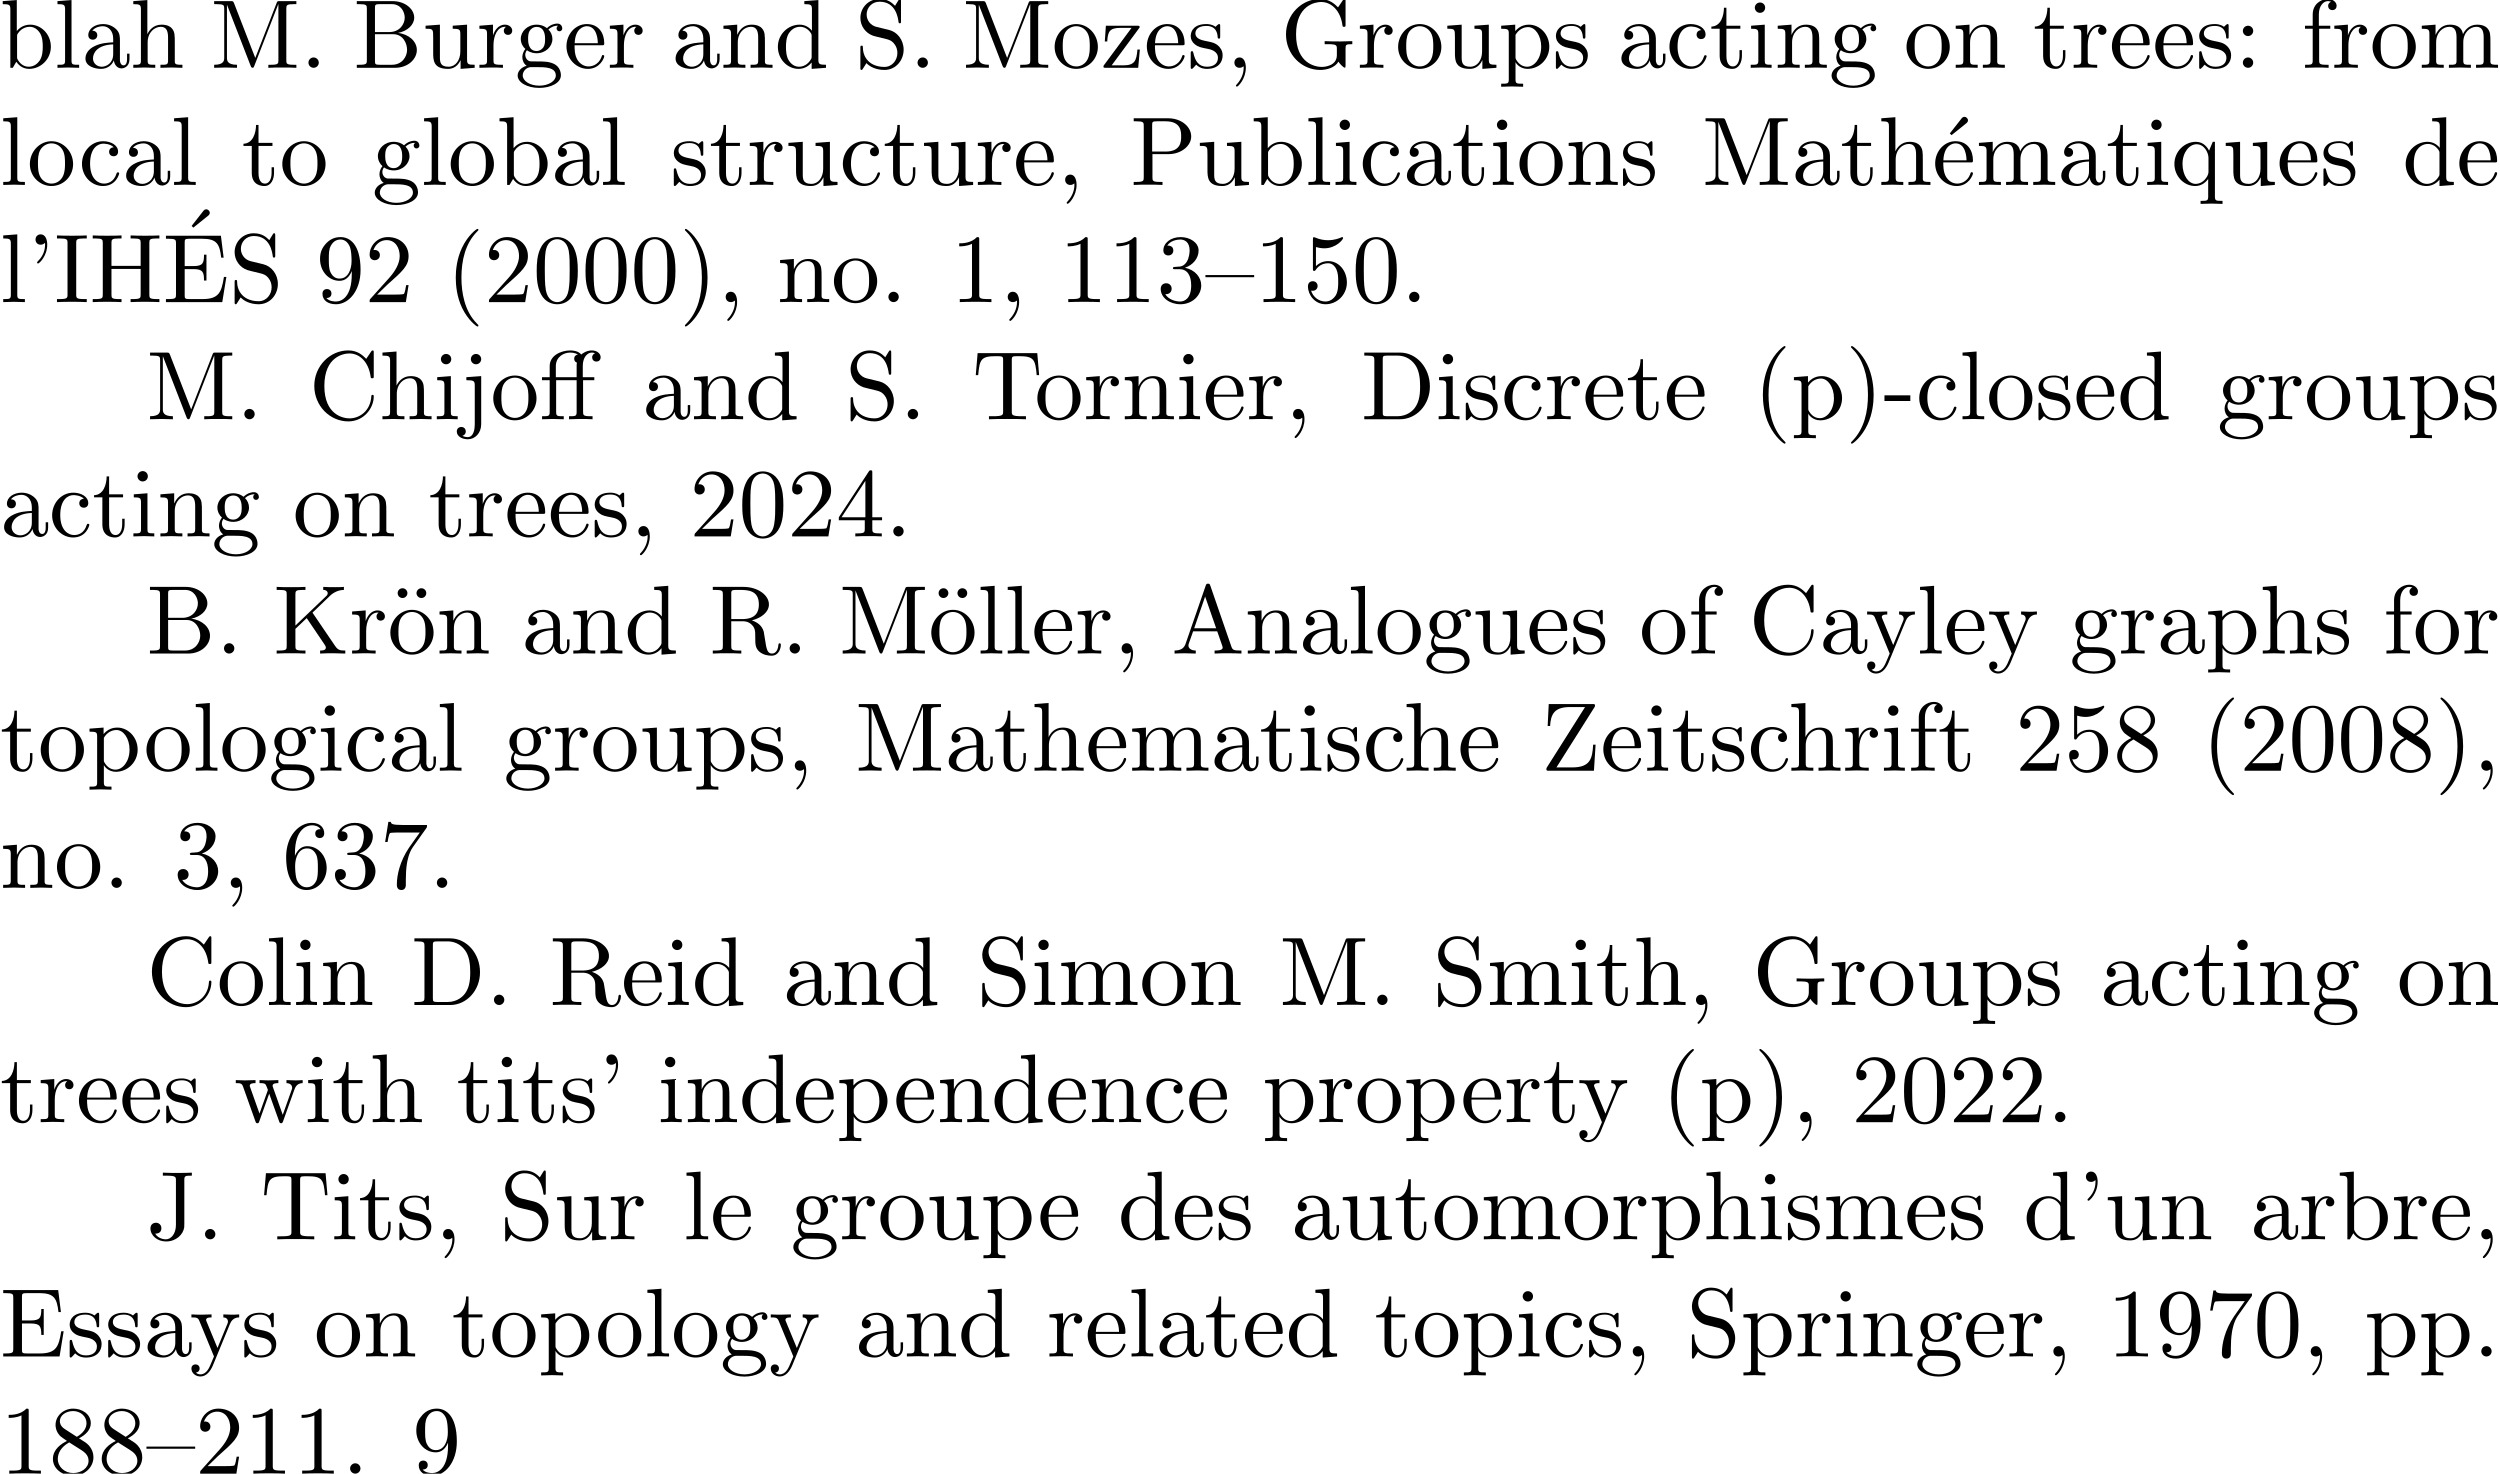 <?xml version='1.0' encoding='UTF-8'?>
<!-- This file was generated by dvisvgm 2.13.1 -->
<svg version='1.1' xmlns='http://www.w3.org/2000/svg' xmlns:xlink='http://www.w3.org/1999/xlink' width='255.118pt' height='150.381pt' viewBox='44.296 -77.681 255.118 150.381'>
<defs>
<path id='g0-11' d='M4.463-3.985H5.609V-4.294H4.433V-5.45C4.433-6.336 4.912-6.804 5.36-6.804C5.39-6.804 5.539-6.804 5.689-6.735C5.569-6.695 5.39-6.565 5.39-6.316C5.39-6.087 5.549-5.888 5.818-5.888C6.107-5.888 6.257-6.087 6.257-6.326C6.257-6.685 5.908-7.024 5.35-7.024C4.762-7.024 4.324-6.645 4.274-6.605C3.985-6.974 3.427-7.024 3.158-7.024C2.212-7.024 1.056-6.506 1.056-5.43V-4.294H.269V-3.985H1.056V-.757C1.056-.309 .946-.309 .279-.309V0C.608-.01 1.136-.03 1.385-.03S2.122-.01 2.491 0V-.309C1.823-.309 1.714-.309 1.714-.757V-3.985H3.806V-.757C3.806-.309 3.696-.309 3.029-.309V0C3.417-.01 3.885-.03 4.164-.03C4.563-.03 5.031-.03 5.43 0V-.309H5.22C4.483-.309 4.463-.418 4.463-.777V-3.985ZM1.684-4.294V-5.42C1.684-6.386 2.501-6.804 3.148-6.804C3.636-6.804 3.915-6.615 3.925-6.615V-6.605C3.756-6.585 3.557-6.456 3.557-6.177C3.557-6.117 3.567-5.868 3.836-5.778C3.806-5.649 3.806-5.559 3.806-5.44V-4.294H1.684Z'/>
<path id='g0-19' d='M3.736-6.296C3.826-6.366 3.905-6.476 3.905-6.595C3.905-6.775 3.726-6.954 3.547-6.954C3.397-6.954 3.288-6.844 3.248-6.785L2.052-5.26L2.222-5.081L3.736-6.296Z'/>
<path id='g0-39' d='M2.052-5.868C2.052-6.466 1.813-6.914 1.385-6.914C1.036-6.914 .857-6.645 .857-6.386S1.026-5.858 1.385-5.858C1.584-5.858 1.724-5.958 1.783-6.017C1.793-6.037 1.803-6.047 1.813-6.047C1.833-6.047 1.833-5.908 1.833-5.868C1.833-5.549 1.763-4.832 1.136-4.214C1.016-4.095 1.016-4.075 1.016-4.045C1.016-3.975 1.066-3.935 1.116-3.935C1.225-3.935 2.052-4.692 2.052-5.868Z'/>
<path id='g0-40' d='M3.298 2.391C3.298 2.361 3.298 2.341 3.128 2.172C1.883 .917 1.564-.966 1.564-2.491C1.564-4.224 1.943-5.958 3.168-7.203C3.298-7.323 3.298-7.342 3.298-7.372C3.298-7.442 3.258-7.472 3.198-7.472C3.098-7.472 2.202-6.795 1.614-5.529C1.106-4.433 .986-3.328 .986-2.491C.986-1.714 1.096-.508 1.644 .618C2.242 1.843 3.098 2.491 3.198 2.491C3.258 2.491 3.298 2.461 3.298 2.391Z'/>
<path id='g0-41' d='M2.879-2.491C2.879-3.268 2.77-4.473 2.222-5.599C1.624-6.824 .767-7.472 .667-7.472C.608-7.472 .568-7.432 .568-7.372C.568-7.342 .568-7.323 .757-7.143C1.733-6.157 2.301-4.573 2.301-2.491C2.301-.787 1.933 .966 .697 2.222C.568 2.341 .568 2.361 .568 2.391C.568 2.451 .608 2.491 .667 2.491C.767 2.491 1.664 1.813 2.252 .548C2.76-.548 2.879-1.654 2.879-2.491Z'/>
<path id='g0-44' d='M2.022-.01C2.022-.648 1.783-1.056 1.385-1.056C1.036-1.056 .857-.787 .857-.528S1.026 0 1.385 0C1.544 0 1.664-.06 1.763-.139L1.783-.159C1.793-.159 1.803-.149 1.803-.01C1.803 .628 1.524 1.235 1.086 1.704C1.026 1.763 1.016 1.773 1.016 1.813C1.016 1.883 1.066 1.923 1.116 1.923C1.235 1.923 2.022 1.136 2.022-.01Z'/>
<path id='g0-45' d='M2.75-1.863V-2.441H.11V-1.863H2.75Z'/>
<path id='g0-46' d='M1.913-.528C1.913-.817 1.674-1.056 1.385-1.056S.857-.817 .857-.528S1.096 0 1.385 0S1.913-.239 1.913-.528Z'/>
<path id='g0-48' d='M4.583-3.188C4.583-3.985 4.533-4.782 4.184-5.519C3.726-6.476 2.909-6.635 2.491-6.635C1.893-6.635 1.166-6.376 .757-5.45C.438-4.762 .389-3.985 .389-3.188C.389-2.441 .428-1.544 .837-.787C1.265 .02 1.993 .219 2.481 .219C3.019 .219 3.776 .01 4.214-.936C4.533-1.624 4.583-2.401 4.583-3.188ZM2.481 0C2.092 0 1.504-.249 1.325-1.205C1.215-1.803 1.215-2.72 1.215-3.308C1.215-3.945 1.215-4.603 1.295-5.141C1.484-6.326 2.232-6.416 2.481-6.416C2.809-6.416 3.467-6.237 3.656-5.25C3.756-4.692 3.756-3.935 3.756-3.308C3.756-2.56 3.756-1.883 3.646-1.245C3.497-.299 2.929 0 2.481 0Z'/>
<path id='g0-49' d='M2.929-6.376C2.929-6.615 2.929-6.635 2.7-6.635C2.082-5.998 1.205-5.998 .887-5.998V-5.689C1.086-5.689 1.674-5.689 2.192-5.948V-.787C2.192-.428 2.162-.309 1.265-.309H.946V0C1.295-.03 2.162-.03 2.56-.03S3.826-.03 4.174 0V-.309H3.856C2.959-.309 2.929-.418 2.929-.787V-6.376Z'/>
<path id='g0-50' d='M1.265-.767L2.321-1.793C3.875-3.168 4.473-3.706 4.473-4.702C4.473-5.838 3.577-6.635 2.361-6.635C1.235-6.635 .498-5.719 .498-4.832C.498-4.274 .996-4.274 1.026-4.274C1.196-4.274 1.544-4.394 1.544-4.802C1.544-5.061 1.365-5.32 1.016-5.32C.936-5.32 .917-5.32 .887-5.31C1.116-5.958 1.654-6.326 2.232-6.326C3.138-6.326 3.567-5.519 3.567-4.702C3.567-3.905 3.068-3.118 2.521-2.501L.608-.369C.498-.259 .498-.239 .498 0H4.194L4.473-1.733H4.224C4.174-1.435 4.105-.996 4.005-.847C3.935-.767 3.278-.767 3.059-.767H1.265Z'/>
<path id='g0-51' d='M2.889-3.507C3.706-3.776 4.284-4.473 4.284-5.26C4.284-6.077 3.407-6.635 2.451-6.635C1.445-6.635 .687-6.037 .687-5.28C.687-4.951 .907-4.762 1.196-4.762C1.504-4.762 1.704-4.981 1.704-5.27C1.704-5.768 1.235-5.768 1.086-5.768C1.395-6.257 2.052-6.386 2.411-6.386C2.819-6.386 3.367-6.167 3.367-5.27C3.367-5.151 3.347-4.573 3.088-4.134C2.79-3.656 2.451-3.626 2.202-3.616C2.122-3.606 1.883-3.587 1.813-3.587C1.733-3.577 1.664-3.567 1.664-3.467C1.664-3.357 1.733-3.357 1.903-3.357H2.341C3.158-3.357 3.527-2.68 3.527-1.704C3.527-.349 2.839-.06 2.401-.06C1.973-.06 1.225-.229 .877-.817C1.225-.767 1.534-.986 1.534-1.365C1.534-1.724 1.265-1.923 .976-1.923C.737-1.923 .418-1.783 .418-1.345C.418-.438 1.345 .219 2.431 .219C3.646 .219 4.553-.687 4.553-1.704C4.553-2.521 3.925-3.298 2.889-3.507Z'/>
<path id='g0-52' d='M2.929-1.644V-.777C2.929-.418 2.909-.309 2.172-.309H1.963V0C2.371-.03 2.889-.03 3.308-.03S4.254-.03 4.663 0V-.309H4.453C3.716-.309 3.696-.418 3.696-.777V-1.644H4.692V-1.953H3.696V-6.486C3.696-6.685 3.696-6.745 3.537-6.745C3.447-6.745 3.417-6.745 3.337-6.625L.279-1.953V-1.644H2.929ZM2.989-1.953H.558L2.989-5.669V-1.953Z'/>
<path id='g0-53' d='M4.473-2.002C4.473-3.188 3.656-4.184 2.58-4.184C2.102-4.184 1.674-4.025 1.315-3.676V-5.619C1.514-5.559 1.843-5.489 2.162-5.489C3.387-5.489 4.085-6.396 4.085-6.526C4.085-6.585 4.055-6.635 3.985-6.635C3.975-6.635 3.955-6.635 3.905-6.605C3.706-6.516 3.218-6.316 2.55-6.316C2.152-6.316 1.694-6.386 1.225-6.595C1.146-6.625 1.126-6.625 1.106-6.625C1.006-6.625 1.006-6.545 1.006-6.386V-3.437C1.006-3.258 1.006-3.178 1.146-3.178C1.215-3.178 1.235-3.208 1.275-3.268C1.385-3.427 1.753-3.965 2.56-3.965C3.078-3.965 3.328-3.507 3.407-3.328C3.567-2.959 3.587-2.57 3.587-2.072C3.587-1.724 3.587-1.126 3.347-.707C3.108-.319 2.74-.06 2.281-.06C1.554-.06 .986-.588 .817-1.176C.847-1.166 .877-1.156 .986-1.156C1.315-1.156 1.484-1.405 1.484-1.644S1.315-2.132 .986-2.132C.847-2.132 .498-2.062 .498-1.604C.498-.747 1.186 .219 2.301 .219C3.457 .219 4.473-.737 4.473-2.002Z'/>
<path id='g0-54' d='M1.315-3.268V-3.507C1.315-6.027 2.55-6.386 3.059-6.386C3.298-6.386 3.716-6.326 3.935-5.988C3.786-5.988 3.387-5.988 3.387-5.539C3.387-5.23 3.626-5.081 3.846-5.081C4.005-5.081 4.304-5.171 4.304-5.559C4.304-6.157 3.866-6.635 3.039-6.635C1.763-6.635 .418-5.35 .418-3.148C.418-.488 1.574 .219 2.501 .219C3.606 .219 4.553-.717 4.553-2.032C4.553-3.298 3.666-4.254 2.56-4.254C1.883-4.254 1.514-3.746 1.315-3.268ZM2.501-.06C1.873-.06 1.574-.658 1.514-.807C1.335-1.275 1.335-2.072 1.335-2.252C1.335-3.029 1.654-4.025 2.55-4.025C2.71-4.025 3.168-4.025 3.477-3.407C3.656-3.039 3.656-2.531 3.656-2.042C3.656-1.564 3.656-1.066 3.487-.707C3.188-.11 2.73-.06 2.501-.06Z'/>
<path id='g0-55' d='M4.742-6.067C4.832-6.187 4.832-6.207 4.832-6.416H2.411C1.196-6.416 1.176-6.545 1.136-6.735H.887L.558-4.682H.807C.837-4.842 .927-5.469 1.056-5.589C1.126-5.649 1.903-5.649 2.032-5.649H4.095C3.985-5.489 3.198-4.403 2.979-4.075C2.082-2.73 1.753-1.345 1.753-.329C1.753-.229 1.753 .219 2.212 .219S2.67-.229 2.67-.329V-.837C2.67-1.385 2.7-1.933 2.78-2.471C2.819-2.7 2.959-3.557 3.397-4.174L4.742-6.067Z'/>
<path id='g0-56' d='M1.624-4.553C1.166-4.852 1.126-5.191 1.126-5.36C1.126-5.968 1.773-6.386 2.481-6.386C3.208-6.386 3.846-5.868 3.846-5.151C3.846-4.583 3.457-4.105 2.859-3.756L1.624-4.553ZM3.078-3.606C3.796-3.975 4.284-4.493 4.284-5.151C4.284-6.067 3.397-6.635 2.491-6.635C1.494-6.635 .687-5.898 .687-4.971C.687-4.792 .707-4.344 1.126-3.875C1.235-3.756 1.604-3.507 1.853-3.337C1.275-3.049 .418-2.491 .418-1.504C.418-.448 1.435 .219 2.481 .219C3.606 .219 4.553-.608 4.553-1.674C4.553-2.032 4.443-2.481 4.065-2.899C3.875-3.108 3.716-3.208 3.078-3.606ZM2.082-3.188L3.308-2.411C3.587-2.222 4.055-1.923 4.055-1.315C4.055-.578 3.308-.06 2.491-.06C1.634-.06 .917-.677 .917-1.504C.917-2.082 1.235-2.72 2.082-3.188Z'/>
<path id='g0-57' d='M3.656-3.168V-2.849C3.656-.518 2.62-.06 2.042-.06C1.873-.06 1.335-.08 1.066-.418C1.504-.418 1.584-.707 1.584-.877C1.584-1.186 1.345-1.335 1.126-1.335C.966-1.335 .667-1.245 .667-.857C.667-.189 1.205 .219 2.052 .219C3.337 .219 4.553-1.136 4.553-3.278C4.553-5.958 3.407-6.635 2.521-6.635C1.973-6.635 1.484-6.456 1.056-6.007C.648-5.559 .418-5.141 .418-4.394C.418-3.148 1.295-2.172 2.411-2.172C3.019-2.172 3.427-2.59 3.656-3.168ZM2.421-2.401C2.262-2.401 1.803-2.401 1.494-3.029C1.315-3.397 1.315-3.895 1.315-4.384C1.315-4.922 1.315-5.39 1.524-5.758C1.793-6.257 2.172-6.386 2.521-6.386C2.979-6.386 3.308-6.047 3.477-5.599C3.597-5.28 3.636-4.653 3.636-4.194C3.636-3.367 3.298-2.401 2.421-2.401Z'/>
<path id='g0-58' d='M1.913-3.766C1.913-4.055 1.674-4.294 1.385-4.294S.857-4.055 .857-3.766S1.096-3.238 1.385-3.238S1.913-3.477 1.913-3.766ZM1.913-.528C1.913-.817 1.674-1.056 1.385-1.056S.857-.817 .857-.528S1.096 0 1.385 0S1.913-.239 1.913-.528Z'/>
<path id='g0-65' d='M3.965-6.934C3.915-7.064 3.895-7.133 3.736-7.133S3.547-7.073 3.497-6.934L1.435-.976C1.255-.468 .857-.319 .319-.309V0C.548-.01 .976-.03 1.335-.03C1.644-.03 2.162-.01 2.481 0V-.309C1.983-.309 1.733-.558 1.733-.817C1.733-.847 1.743-.946 1.753-.966L2.212-2.271H4.672L5.2-.747C5.21-.707 5.23-.648 5.23-.608C5.23-.309 4.672-.309 4.403-.309V0C4.762-.03 5.46-.03 5.838-.03C6.267-.03 6.725-.02 7.143 0V-.309H6.964C6.366-.309 6.227-.379 6.117-.707L3.965-6.934ZM3.437-5.818L4.563-2.58H2.321L3.437-5.818Z'/>
<path id='g0-66' d='M2.212-3.646V-6.097C2.212-6.426 2.232-6.496 2.7-6.496H3.935C4.902-6.496 5.25-5.649 5.25-5.121C5.25-4.483 4.762-3.646 3.656-3.646H2.212ZM4.563-3.557C5.529-3.746 6.217-4.384 6.217-5.121C6.217-5.988 5.3-6.804 4.005-6.804H.359V-6.496H.598C1.365-6.496 1.385-6.386 1.385-6.027V-.777C1.385-.418 1.365-.309 .598-.309H.359V0H4.264C5.589 0 6.486-.887 6.486-1.823C6.486-2.69 5.669-3.437 4.563-3.557ZM3.945-.309H2.7C2.232-.309 2.212-.379 2.212-.707V-3.427H4.085C5.071-3.427 5.489-2.501 5.489-1.833C5.489-1.126 4.971-.309 3.945-.309Z'/>
<path id='g0-67' d='M.558-3.407C.558-1.345 2.172 .219 4.025 .219C5.649 .219 6.625-1.166 6.625-2.321C6.625-2.421 6.625-2.491 6.496-2.491C6.386-2.491 6.386-2.431 6.376-2.331C6.296-.907 5.23-.09 4.144-.09C3.537-.09 1.584-.428 1.584-3.397C1.584-6.376 3.527-6.715 4.134-6.715C5.22-6.715 6.107-5.808 6.306-4.354C6.326-4.214 6.326-4.184 6.466-4.184C6.625-4.184 6.625-4.214 6.625-4.423V-6.785C6.625-6.954 6.625-7.024 6.516-7.024C6.476-7.024 6.436-7.024 6.356-6.904L5.858-6.167C5.489-6.526 4.981-7.024 4.025-7.024C2.162-7.024 .558-5.44 .558-3.407Z'/>
<path id='g0-68' d='M.349-6.804V-6.496H.588C1.355-6.496 1.375-6.386 1.375-6.027V-.777C1.375-.418 1.355-.309 .588-.309H.349V0H3.995C5.669 0 7.044-1.474 7.044-3.347C7.044-5.24 5.699-6.804 3.995-6.804H.349ZM2.72-.309C2.252-.309 2.232-.379 2.232-.707V-6.097C2.232-6.426 2.252-6.496 2.72-6.496H3.716C4.334-6.496 5.021-6.276 5.529-5.569C5.958-4.981 6.047-4.125 6.047-3.347C6.047-2.242 5.858-1.644 5.499-1.156C5.3-.887 4.732-.309 3.726-.309H2.72Z'/>
<path id='g0-69' d='M1.355-.777C1.355-.418 1.335-.309 .568-.309H.329V0H6.077L6.496-2.57H6.247C5.998-1.036 5.768-.309 4.055-.309H2.73C2.262-.309 2.242-.379 2.242-.707V-3.367H3.138C4.105-3.367 4.214-3.049 4.214-2.202H4.463V-4.842H4.214C4.214-3.985 4.105-3.676 3.138-3.676H2.242V-6.067C2.242-6.396 2.262-6.466 2.73-6.466H4.015C5.539-6.466 5.808-5.918 5.968-4.533H6.217L5.938-6.775H.329V-6.466H.568C1.335-6.466 1.355-6.356 1.355-5.998V-.777Z'/>
<path id='g0-71' d='M5.908-.628C6.037-.408 6.436-.01 6.545-.01C6.635-.01 6.635-.09 6.635-.239V-1.973C6.635-2.361 6.675-2.411 7.323-2.411V-2.72C6.954-2.71 6.406-2.69 6.107-2.69C5.709-2.69 4.862-2.69 4.503-2.72V-2.411H4.822C5.719-2.411 5.748-2.301 5.748-1.933V-1.295C5.748-.179 4.483-.09 4.204-.09C3.557-.09 1.584-.438 1.584-3.407C1.584-6.386 3.547-6.715 4.144-6.715C5.21-6.715 6.117-5.818 6.316-4.354C6.336-4.214 6.336-4.184 6.476-4.184C6.635-4.184 6.635-4.214 6.635-4.423V-6.785C6.635-6.954 6.635-7.024 6.526-7.024C6.486-7.024 6.446-7.024 6.366-6.904L5.868-6.167C5.549-6.486 5.011-7.024 4.025-7.024C2.172-7.024 .558-5.45 .558-3.407S2.152 .219 4.045 .219C4.772 .219 5.569-.04 5.908-.628Z'/>
<path id='g0-72' d='M6.107-6.027C6.107-6.386 6.127-6.496 6.894-6.496H7.133V-6.804C6.785-6.775 6.047-6.775 5.669-6.775S4.543-6.775 4.194-6.804V-6.496H4.433C5.2-6.496 5.22-6.386 5.22-6.027V-3.696H2.242V-6.027C2.242-6.386 2.262-6.496 3.029-6.496H3.268V-6.804C2.919-6.775 2.182-6.775 1.803-6.775S.677-6.775 .329-6.804V-6.496H.568C1.335-6.496 1.355-6.386 1.355-6.027V-.777C1.355-.418 1.335-.309 .568-.309H.329V0C.677-.03 1.415-.03 1.793-.03S2.919-.03 3.268 0V-.309H3.029C2.262-.309 2.242-.418 2.242-.777V-3.387H5.22V-.777C5.22-.418 5.2-.309 4.433-.309H4.194V0C4.543-.03 5.28-.03 5.659-.03S6.785-.03 7.133 0V-.309H6.894C6.127-.309 6.107-.418 6.107-.777V-6.027Z'/>
<path id='g0-73' d='M2.242-6.027C2.242-6.386 2.271-6.496 3.059-6.496H3.318V-6.804C2.969-6.775 2.182-6.775 1.803-6.775C1.415-6.775 .628-6.775 .279-6.804V-6.496H.538C1.325-6.496 1.355-6.386 1.355-6.027V-.777C1.355-.418 1.325-.309 .538-.309H.279V0C.628-.03 1.415-.03 1.793-.03C2.182-.03 2.969-.03 3.318 0V-.309H3.059C2.271-.309 2.242-.418 2.242-.777V-6.027Z'/>
<path id='g0-74' d='M3.009-1.474C3.009-.558 2.511 0 1.983 0C1.923 0 1.245 0 .887-.578C1.405-.578 1.524-.877 1.524-1.136C1.524-1.494 1.245-1.694 .966-1.694C.747-1.694 .408-1.554 .408-1.116C.408-.379 1.116 .219 2.002 .219C3.019 .219 3.746-.478 3.856-1.225C3.866-1.305 3.866-1.325 3.866-1.664V-6.087C3.866-6.496 4.005-6.496 4.633-6.496V-6.804C4.194-6.785 3.816-6.775 3.347-6.775C2.929-6.775 2.052-6.775 1.674-6.804V-6.496H2.032C3.009-6.496 3.009-6.366 3.009-6.017V-1.474Z'/>
<path id='g0-75' d='M3.985-4.174L5.778-5.898C5.858-5.978 6.386-6.486 7.193-6.496V-6.804C6.934-6.775 6.615-6.775 6.346-6.775C5.988-6.775 5.42-6.775 5.081-6.804V-6.496C5.479-6.486 5.539-6.257 5.539-6.167C5.539-6.007 5.44-5.908 5.36-5.838L2.242-2.859V-6.027C2.242-6.386 2.262-6.496 3.029-6.496H3.268V-6.804C2.919-6.775 2.182-6.775 1.803-6.775S.677-6.775 .329-6.804V-6.496H.568C1.335-6.496 1.355-6.386 1.355-6.027V-.777C1.355-.418 1.335-.309 .568-.309H.329V0C.677-.03 1.415-.03 1.793-.03S2.919-.03 3.268 0V-.309H3.029C2.262-.309 2.242-.418 2.242-.777V-2.521L3.397-3.616L5.2-.946C5.26-.857 5.35-.727 5.35-.608C5.35-.309 4.961-.309 4.762-.309V0C5.111-.03 5.808-.03 6.187-.03C6.535-.03 6.914-.02 7.333 0V-.309C6.795-.309 6.585-.349 6.286-.787L3.985-4.174Z'/>
<path id='g0-77' d='M2.401-6.585C2.311-6.804 2.281-6.804 2.052-6.804H.369V-6.496H.608C1.375-6.496 1.395-6.386 1.395-6.027V-1.046C1.395-.777 1.395-.309 .369-.309V0C.717-.01 1.205-.03 1.534-.03S2.351-.01 2.7 0V-.309C1.674-.309 1.674-.777 1.674-1.046V-6.416H1.684L4.085-.219C4.134-.09 4.184 0 4.284 0C4.394 0 4.423-.08 4.463-.189L6.914-6.496H6.924V-.777C6.924-.418 6.904-.309 6.137-.309H5.898V0C6.267-.03 6.944-.03 7.333-.03S8.389-.03 8.757 0V-.309H8.518C7.751-.309 7.731-.418 7.731-.777V-6.027C7.731-6.386 7.751-6.496 8.518-6.496H8.757V-6.804H7.073C6.814-6.804 6.814-6.795 6.745-6.615L4.563-1.006L2.401-6.585Z'/>
<path id='g0-80' d='M2.262-3.148H3.945C5.141-3.148 6.217-3.955 6.217-4.951C6.217-5.928 5.23-6.804 3.866-6.804H.349V-6.496H.588C1.355-6.496 1.375-6.386 1.375-6.027V-.777C1.375-.418 1.355-.309 .588-.309H.349V0C.697-.03 1.435-.03 1.813-.03S2.939-.03 3.288 0V-.309H3.049C2.281-.309 2.262-.418 2.262-.777V-3.148ZM2.232-3.407V-6.097C2.232-6.426 2.252-6.496 2.72-6.496H3.606C5.191-6.496 5.191-5.44 5.191-4.951C5.191-4.483 5.191-3.407 3.606-3.407H2.232Z'/>
<path id='g0-82' d='M2.232-3.517V-6.097C2.232-6.326 2.232-6.446 2.451-6.476C2.55-6.496 2.839-6.496 3.039-6.496C3.935-6.496 5.051-6.456 5.051-5.011C5.051-4.324 4.812-3.517 3.337-3.517H2.232ZM4.334-3.387C5.3-3.626 6.077-4.234 6.077-5.011C6.077-5.968 4.941-6.804 3.477-6.804H.349V-6.496H.588C1.355-6.496 1.375-6.386 1.375-6.027V-.777C1.375-.418 1.355-.309 .588-.309H.349V0C.707-.03 1.415-.03 1.803-.03S2.899-.03 3.258 0V-.309H3.019C2.252-.309 2.232-.418 2.232-.777V-3.298H3.377C3.537-3.298 3.955-3.298 4.304-2.959C4.682-2.6 4.682-2.291 4.682-1.624C4.682-.976 4.682-.578 5.091-.199C5.499 .159 6.047 .219 6.346 .219C7.123 .219 7.293-.598 7.293-.877C7.293-.936 7.293-1.046 7.163-1.046C7.054-1.046 7.054-.956 7.044-.887C6.984-.179 6.635 0 6.386 0C5.898 0 5.818-.508 5.679-1.435L5.549-2.232C5.37-2.869 4.882-3.198 4.334-3.387Z'/>
<path id='g0-83' d='M3.477-3.866L2.202-4.174C1.584-4.324 1.196-4.862 1.196-5.44C1.196-6.137 1.733-6.745 2.511-6.745C4.174-6.745 4.394-5.111 4.453-4.663C4.463-4.603 4.463-4.543 4.573-4.543C4.702-4.543 4.702-4.593 4.702-4.782V-6.785C4.702-6.954 4.702-7.024 4.593-7.024C4.523-7.024 4.513-7.014 4.443-6.894L4.095-6.326C3.796-6.615 3.387-7.024 2.501-7.024C1.395-7.024 .558-6.147 .558-5.091C.558-4.264 1.086-3.537 1.863-3.268C1.973-3.228 2.481-3.108 3.178-2.939C3.447-2.869 3.746-2.8 4.025-2.431C4.234-2.172 4.334-1.843 4.334-1.514C4.334-.807 3.836-.09 2.999-.09C2.71-.09 1.953-.139 1.425-.628C.847-1.166 .817-1.803 .807-2.162C.797-2.262 .717-2.262 .687-2.262C.558-2.262 .558-2.192 .558-2.012V-.02C.558 .149 .558 .219 .667 .219C.737 .219 .747 .199 .817 .09C.817 .08 .847 .05 1.176-.478C1.484-.139 2.122 .219 3.009 .219C4.174 .219 4.971-.757 4.971-1.853C4.971-2.849 4.314-3.666 3.477-3.866Z'/>
<path id='g0-84' d='M6.635-6.745H.548L.359-4.503H.608C.747-6.107 .897-6.436 2.401-6.436C2.58-6.436 2.839-6.436 2.939-6.416C3.148-6.376 3.148-6.267 3.148-6.037V-.787C3.148-.448 3.148-.309 2.102-.309H1.704V0C2.112-.03 3.128-.03 3.587-.03S5.071-.03 5.479 0V-.309H5.081C4.035-.309 4.035-.448 4.035-.787V-6.037C4.035-6.237 4.035-6.376 4.214-6.416C4.324-6.436 4.593-6.436 4.782-6.436C6.286-6.436 6.436-6.107 6.575-4.503H6.824L6.635-6.745Z'/>
<path id='g0-90' d='M5.45-6.456C5.519-6.565 5.519-6.575 5.519-6.645C5.519-6.804 5.46-6.804 5.26-6.804H.797L.687-4.563H.936C1.006-5.689 1.305-6.496 2.939-6.496H4.503L.628-.369C.558-.259 .558-.249 .558-.169C.558 0 .608 0 .817 0H5.41L5.579-2.66H5.33C5.25-1.275 5.061-.339 3.218-.339H1.584L5.45-6.456Z'/>
<path id='g0-97' d='M3.318-.757C3.357-.359 3.626 .06 4.095 .06C4.304 .06 4.912-.08 4.912-.887V-1.445H4.663V-.887C4.663-.309 4.413-.249 4.304-.249C3.975-.249 3.935-.697 3.935-.747V-2.74C3.935-3.158 3.935-3.547 3.577-3.915C3.188-4.304 2.69-4.463 2.212-4.463C1.395-4.463 .707-3.995 .707-3.337C.707-3.039 .907-2.869 1.166-2.869C1.445-2.869 1.624-3.068 1.624-3.328C1.624-3.447 1.574-3.776 1.116-3.786C1.385-4.134 1.873-4.244 2.192-4.244C2.68-4.244 3.248-3.856 3.248-2.969V-2.6C2.74-2.57 2.042-2.54 1.415-2.242C.667-1.903 .418-1.385 .418-.946C.418-.139 1.385 .11 2.012 .11C2.67 .11 3.128-.289 3.318-.757ZM3.248-2.391V-1.395C3.248-.448 2.531-.11 2.082-.11C1.594-.11 1.186-.458 1.186-.956C1.186-1.504 1.604-2.331 3.248-2.391Z'/>
<path id='g0-98' d='M1.714-3.756V-6.914L.279-6.804V-6.496C.976-6.496 1.056-6.426 1.056-5.938V0H1.305C1.315-.01 1.395-.149 1.664-.618C1.813-.389 2.232 .11 2.969 .11C4.154 .11 5.191-.867 5.191-2.152C5.191-3.417 4.214-4.403 3.078-4.403C2.301-4.403 1.873-3.935 1.714-3.756ZM1.743-1.136V-3.188C1.743-3.377 1.743-3.387 1.853-3.547C2.242-4.105 2.79-4.184 3.029-4.184C3.477-4.184 3.836-3.925 4.075-3.547C4.334-3.138 4.364-2.57 4.364-2.162C4.364-1.793 4.344-1.196 4.055-.747C3.846-.438 3.467-.11 2.929-.11C2.481-.11 2.122-.349 1.883-.717C1.743-.927 1.743-.956 1.743-1.136Z'/>
<path id='g0-99' d='M1.166-2.172C1.166-3.796 1.983-4.214 2.511-4.214C2.6-4.214 3.228-4.204 3.577-3.846C3.168-3.816 3.108-3.517 3.108-3.387C3.108-3.128 3.288-2.929 3.567-2.929C3.826-2.929 4.025-3.098 4.025-3.397C4.025-4.075 3.268-4.463 2.501-4.463C1.255-4.463 .339-3.387 .339-2.152C.339-.877 1.325 .11 2.481 .11C3.816 .11 4.134-1.086 4.134-1.186S4.035-1.285 4.005-1.285C3.915-1.285 3.895-1.245 3.875-1.186C3.587-.259 2.939-.139 2.57-.139C2.042-.139 1.166-.568 1.166-2.172Z'/>
<path id='g0-100' d='M3.786-.548V.11L5.25 0V-.309C4.553-.309 4.473-.379 4.473-.867V-6.914L3.039-6.804V-6.496C3.736-6.496 3.816-6.426 3.816-5.938V-3.786C3.527-4.144 3.098-4.403 2.56-4.403C1.385-4.403 .339-3.427 .339-2.142C.339-.877 1.315 .11 2.451 .11C3.088 .11 3.537-.229 3.786-.548ZM3.786-3.218V-1.176C3.786-.996 3.786-.976 3.676-.807C3.377-.329 2.929-.11 2.501-.11C2.052-.11 1.694-.369 1.455-.747C1.196-1.156 1.166-1.724 1.166-2.132C1.166-2.501 1.186-3.098 1.474-3.547C1.684-3.856 2.062-4.184 2.6-4.184C2.949-4.184 3.367-4.035 3.676-3.587C3.786-3.417 3.786-3.397 3.786-3.218Z'/>
<path id='g0-101' d='M1.116-2.511C1.176-3.995 2.012-4.244 2.351-4.244C3.377-4.244 3.477-2.899 3.477-2.511H1.116ZM1.106-2.301H3.885C4.105-2.301 4.134-2.301 4.134-2.511C4.134-3.497 3.597-4.463 2.351-4.463C1.196-4.463 .279-3.437 .279-2.192C.279-.857 1.325 .11 2.471 .11C3.686 .11 4.134-.996 4.134-1.186C4.134-1.285 4.055-1.305 4.005-1.305C3.915-1.305 3.895-1.245 3.875-1.166C3.527-.139 2.63-.139 2.531-.139C2.032-.139 1.634-.438 1.405-.807C1.106-1.285 1.106-1.943 1.106-2.301Z'/>
<path id='g0-102' d='M1.743-4.294V-5.45C1.743-6.326 2.222-6.804 2.66-6.804C2.69-6.804 2.839-6.804 2.989-6.735C2.869-6.695 2.69-6.565 2.69-6.316C2.69-6.087 2.849-5.888 3.118-5.888C3.407-5.888 3.557-6.087 3.557-6.326C3.557-6.695 3.188-7.024 2.66-7.024C1.963-7.024 1.116-6.496 1.116-5.44V-4.294H.329V-3.985H1.116V-.757C1.116-.309 1.006-.309 .339-.309V0C.727-.01 1.196-.03 1.474-.03C1.873-.03 2.341-.03 2.74 0V-.309H2.531C1.793-.309 1.773-.418 1.773-.777V-3.985H2.909V-4.294H1.743Z'/>
<path id='g0-103' d='M2.212-1.714C1.345-1.714 1.345-2.71 1.345-2.939C1.345-3.208 1.355-3.527 1.504-3.776C1.584-3.895 1.813-4.174 2.212-4.174C3.078-4.174 3.078-3.178 3.078-2.949C3.078-2.68 3.068-2.361 2.919-2.112C2.839-1.993 2.61-1.714 2.212-1.714ZM1.056-1.325C1.056-1.365 1.056-1.594 1.225-1.793C1.614-1.514 2.022-1.484 2.212-1.484C3.138-1.484 3.826-2.172 3.826-2.939C3.826-3.308 3.666-3.676 3.417-3.905C3.776-4.244 4.134-4.294 4.314-4.294C4.334-4.294 4.384-4.294 4.413-4.284C4.304-4.244 4.254-4.134 4.254-4.015C4.254-3.846 4.384-3.726 4.543-3.726C4.643-3.726 4.832-3.796 4.832-4.025C4.832-4.194 4.712-4.513 4.324-4.513C4.125-4.513 3.686-4.453 3.268-4.045C2.849-4.374 2.431-4.403 2.212-4.403C1.285-4.403 .598-3.716 .598-2.949C.598-2.511 .817-2.132 1.066-1.923C.936-1.773 .757-1.445 .757-1.096C.757-.787 .887-.408 1.196-.209C.598-.04 .279 .389 .279 .787C.279 1.504 1.265 2.052 2.481 2.052C3.656 2.052 4.692 1.544 4.692 .767C4.692 .418 4.553-.09 4.045-.369C3.517-.648 2.939-.648 2.331-.648C2.082-.648 1.654-.648 1.584-.658C1.265-.697 1.056-1.006 1.056-1.325ZM2.491 1.823C1.484 1.823 .797 1.315 .797 .787C.797 .329 1.176-.04 1.614-.07H2.202C3.059-.07 4.174-.07 4.174 .787C4.174 1.325 3.467 1.823 2.491 1.823Z'/>
<path id='g0-104' d='M1.096-.757C1.096-.309 .986-.309 .319-.309V0C.667-.01 1.176-.03 1.445-.03C1.704-.03 2.222-.01 2.56 0V-.309C1.893-.309 1.783-.309 1.783-.757V-2.59C1.783-3.626 2.491-4.184 3.128-4.184C3.756-4.184 3.866-3.646 3.866-3.078V-.757C3.866-.309 3.756-.309 3.088-.309V0C3.437-.01 3.945-.03 4.214-.03C4.473-.03 4.991-.01 5.33 0V-.309C4.812-.309 4.563-.309 4.553-.608V-2.511C4.553-3.367 4.553-3.676 4.244-4.035C4.105-4.204 3.776-4.403 3.198-4.403C2.361-4.403 1.923-3.806 1.753-3.427V-6.914L.319-6.804V-6.496C1.016-6.496 1.096-6.426 1.096-5.938V-.757Z'/>
<path id='g0-105' d='M1.763-4.403L.369-4.294V-3.985C1.016-3.985 1.106-3.925 1.106-3.437V-.757C1.106-.309 .996-.309 .329-.309V0C.648-.01 1.186-.03 1.425-.03C1.773-.03 2.122-.01 2.461 0V-.309C1.803-.309 1.763-.359 1.763-.747V-4.403ZM1.803-6.137C1.803-6.456 1.554-6.665 1.275-6.665C.966-6.665 .747-6.396 .747-6.137C.747-5.868 .966-5.609 1.275-5.609C1.554-5.609 1.803-5.818 1.803-6.137Z'/>
<path id='g0-106' d='M2.092-4.403L.578-4.294V-3.985C1.345-3.985 1.435-3.915 1.435-3.427V.518C1.435 .966 1.345 1.823 .707 1.823C.658 1.823 .428 1.823 .169 1.694C.319 1.654 .518 1.514 .518 1.245C.518 .986 .339 .787 .06 .787S-.399 .986-.399 1.245C-.399 1.763 .159 2.042 .727 2.042C1.474 2.042 2.092 1.405 2.092 .498V-4.403ZM2.092-6.137C2.092-6.426 1.853-6.665 1.564-6.665S1.036-6.426 1.036-6.137S1.275-5.609 1.564-5.609S2.092-5.848 2.092-6.137Z'/>
<path id='g0-108' d='M1.763-6.914L.329-6.804V-6.496C1.026-6.496 1.106-6.426 1.106-5.938V-.757C1.106-.309 .996-.309 .329-.309V0C.658-.01 1.186-.03 1.435-.03S2.172-.01 2.54 0V-.309C1.873-.309 1.763-.309 1.763-.757V-6.914Z'/>
<path id='g0-109' d='M1.096-3.427V-.757C1.096-.309 .986-.309 .319-.309V0C.667-.01 1.176-.03 1.445-.03C1.704-.03 2.222-.01 2.56 0V-.309C1.893-.309 1.783-.309 1.783-.757V-2.59C1.783-3.626 2.491-4.184 3.128-4.184C3.756-4.184 3.866-3.646 3.866-3.078V-.757C3.866-.309 3.756-.309 3.088-.309V0C3.437-.01 3.945-.03 4.214-.03C4.473-.03 4.991-.01 5.33 0V-.309C4.663-.309 4.553-.309 4.553-.757V-2.59C4.553-3.626 5.26-4.184 5.898-4.184C6.526-4.184 6.635-3.646 6.635-3.078V-.757C6.635-.309 6.526-.309 5.858-.309V0C6.207-.01 6.715-.03 6.984-.03C7.243-.03 7.761-.01 8.1 0V-.309C7.582-.309 7.333-.309 7.323-.608V-2.511C7.323-3.367 7.323-3.676 7.014-4.035C6.874-4.204 6.545-4.403 5.968-4.403C5.131-4.403 4.692-3.806 4.523-3.427C4.384-4.294 3.646-4.403 3.198-4.403C2.471-4.403 2.002-3.975 1.724-3.357V-4.403L.319-4.294V-3.985C1.016-3.985 1.096-3.915 1.096-3.427Z'/>
<path id='g0-110' d='M1.096-3.427V-.757C1.096-.309 .986-.309 .319-.309V0C.667-.01 1.176-.03 1.445-.03C1.704-.03 2.222-.01 2.56 0V-.309C1.893-.309 1.783-.309 1.783-.757V-2.59C1.783-3.626 2.491-4.184 3.128-4.184C3.756-4.184 3.866-3.646 3.866-3.078V-.757C3.866-.309 3.756-.309 3.088-.309V0C3.437-.01 3.945-.03 4.214-.03C4.473-.03 4.991-.01 5.33 0V-.309C4.812-.309 4.563-.309 4.553-.608V-2.511C4.553-3.367 4.553-3.676 4.244-4.035C4.105-4.204 3.776-4.403 3.198-4.403C2.471-4.403 2.002-3.975 1.724-3.357V-4.403L.319-4.294V-3.985C1.016-3.985 1.096-3.915 1.096-3.427Z'/>
<path id='g0-111' d='M4.692-2.132C4.692-3.407 3.696-4.463 2.491-4.463C1.245-4.463 .279-3.377 .279-2.132C.279-.847 1.315 .11 2.481 .11C3.686 .11 4.692-.867 4.692-2.132ZM2.491-.139C2.062-.139 1.624-.349 1.355-.807C1.106-1.245 1.106-1.853 1.106-2.212C1.106-2.6 1.106-3.138 1.345-3.577C1.614-4.035 2.082-4.244 2.481-4.244C2.919-4.244 3.347-4.025 3.606-3.597S3.866-2.59 3.866-2.212C3.866-1.853 3.866-1.315 3.646-.877C3.427-.428 2.989-.139 2.491-.139Z'/>
<path id='g0-112' d='M1.714-3.746V-4.403L.279-4.294V-3.985C.986-3.985 1.056-3.925 1.056-3.487V1.176C1.056 1.624 .946 1.624 .279 1.624V1.933C.618 1.923 1.136 1.903 1.395 1.903C1.664 1.903 2.172 1.923 2.521 1.933V1.624C1.853 1.624 1.743 1.624 1.743 1.176V-.498V-.588C1.793-.428 2.212 .11 2.969 .11C4.154 .11 5.191-.867 5.191-2.152C5.191-3.417 4.224-4.403 3.108-4.403C2.331-4.403 1.913-3.965 1.714-3.746ZM1.743-1.136V-3.357C2.032-3.866 2.521-4.154 3.029-4.154C3.756-4.154 4.364-3.278 4.364-2.152C4.364-.946 3.666-.11 2.929-.11C2.531-.11 2.152-.309 1.883-.717C1.743-.927 1.743-.936 1.743-1.136Z'/>
<path id='g0-113' d='M3.786-.608V1.176C3.786 1.624 3.676 1.624 3.009 1.624V1.933C3.347 1.923 3.866 1.903 4.125 1.903C4.394 1.903 4.902 1.923 5.25 1.933V1.624C4.583 1.624 4.473 1.624 4.473 1.176V-4.403H4.254L3.875-3.497C3.746-3.776 3.337-4.403 2.54-4.403C1.385-4.403 .339-3.437 .339-2.142C.339-.897 1.305 .11 2.461 .11C3.158 .11 3.567-.319 3.786-.608ZM3.816-2.76V-1.355C3.816-1.036 3.636-.757 3.417-.518C3.288-.379 2.969-.11 2.501-.11C1.773-.11 1.166-.996 1.166-2.142C1.166-3.328 1.863-4.154 2.6-4.154C3.397-4.154 3.816-3.288 3.816-2.76Z'/>
<path id='g0-114' d='M1.664-3.308V-4.403L.279-4.294V-3.985C.976-3.985 1.056-3.915 1.056-3.427V-.757C1.056-.309 .946-.309 .279-.309V0C.667-.01 1.136-.03 1.415-.03C1.813-.03 2.281-.03 2.68 0V-.309H2.471C1.733-.309 1.714-.418 1.714-.777V-2.311C1.714-3.298 2.132-4.184 2.889-4.184C2.959-4.184 2.979-4.184 2.999-4.174C2.969-4.164 2.77-4.045 2.77-3.786C2.77-3.507 2.979-3.357 3.198-3.357C3.377-3.357 3.626-3.477 3.626-3.796S3.318-4.403 2.889-4.403C2.162-4.403 1.803-3.736 1.664-3.308Z'/>
<path id='g0-115' d='M2.072-1.933C2.291-1.893 3.108-1.733 3.108-1.016C3.108-.508 2.76-.11 1.983-.11C1.146-.11 .787-.677 .598-1.524C.568-1.654 .558-1.694 .458-1.694C.329-1.694 .329-1.624 .329-1.445V-.13C.329 .04 .329 .11 .438 .11C.488 .11 .498 .1 .687-.09C.707-.11 .707-.13 .887-.319C1.325 .1 1.773 .11 1.983 .11C3.128 .11 3.587-.558 3.587-1.275C3.587-1.803 3.288-2.102 3.168-2.222C2.839-2.54 2.451-2.62 2.032-2.7C1.474-2.809 .807-2.939 .807-3.517C.807-3.866 1.066-4.274 1.923-4.274C3.019-4.274 3.068-3.377 3.088-3.068C3.098-2.979 3.188-2.979 3.208-2.979C3.337-2.979 3.337-3.029 3.337-3.218V-4.224C3.337-4.394 3.337-4.463 3.228-4.463C3.178-4.463 3.158-4.463 3.029-4.344C2.999-4.304 2.899-4.214 2.859-4.184C2.481-4.463 2.072-4.463 1.923-4.463C.707-4.463 .329-3.796 .329-3.238C.329-2.889 .488-2.61 .757-2.391C1.076-2.132 1.355-2.072 2.072-1.933Z'/>
<path id='g0-116' d='M1.724-3.985H3.148V-4.294H1.724V-6.127H1.474C1.465-5.31 1.166-4.244 .189-4.204V-3.985H1.036V-1.235C1.036-.01 1.963 .11 2.321 .11C3.029 .11 3.308-.598 3.308-1.235V-1.803H3.059V-1.255C3.059-.518 2.76-.139 2.391-.139C1.724-.139 1.724-1.046 1.724-1.215V-3.985Z'/>
<path id='g0-117' d='M3.895-.787V.11L5.33 0V-.309C4.633-.309 4.553-.379 4.553-.867V-4.403L3.088-4.294V-3.985C3.786-3.985 3.866-3.915 3.866-3.427V-1.654C3.866-.787 3.387-.11 2.66-.11C1.823-.11 1.783-.578 1.783-1.096V-4.403L.319-4.294V-3.985C1.096-3.985 1.096-3.955 1.096-3.068V-1.574C1.096-.797 1.096 .11 2.61 .11C3.168 .11 3.606-.169 3.895-.787Z'/>
<path id='g0-119' d='M6.167-3.347C6.346-3.846 6.655-3.975 7.004-3.985V-4.294C6.785-4.274 6.496-4.264 6.276-4.264C5.988-4.264 5.539-4.284 5.35-4.294V-3.985C5.709-3.975 5.928-3.796 5.928-3.507C5.928-3.447 5.928-3.427 5.878-3.298L4.971-.747L3.985-3.527C3.945-3.646 3.935-3.666 3.935-3.716C3.935-3.985 4.324-3.985 4.523-3.985V-4.294C4.234-4.284 3.726-4.264 3.487-4.264C3.188-4.264 2.899-4.274 2.6-4.294V-3.985C2.969-3.985 3.128-3.965 3.228-3.836C3.278-3.776 3.387-3.477 3.457-3.288L2.6-.877L1.654-3.537C1.604-3.656 1.604-3.676 1.604-3.716C1.604-3.985 1.993-3.985 2.192-3.985V-4.294C1.893-4.284 1.335-4.264 1.106-4.264C1.066-4.264 .538-4.274 .179-4.294V-3.985C.677-3.985 .797-3.955 .917-3.636L2.172-.11C2.222 .03 2.252 .11 2.381 .11S2.531 .05 2.58-.09L3.587-2.909L4.603-.08C4.643 .03 4.672 .11 4.802 .11S4.961 .02 5.001-.08L6.167-3.347Z'/>
<path id='g0-121' d='M4.134-3.347C4.394-3.975 4.902-3.985 5.061-3.985V-4.294C4.832-4.274 4.543-4.264 4.314-4.264C4.134-4.264 3.666-4.284 3.447-4.294V-3.985C3.756-3.975 3.915-3.806 3.915-3.557C3.915-3.457 3.905-3.437 3.856-3.318L2.849-.867L1.743-3.547C1.704-3.646 1.684-3.686 1.684-3.726C1.684-3.985 2.052-3.985 2.242-3.985V-4.294C1.983-4.284 1.325-4.264 1.156-4.264C.887-4.264 .488-4.274 .189-4.294V-3.985C.667-3.985 .857-3.985 .996-3.636L2.491 0C2.441 .13 2.301 .458 2.242 .588C2.022 1.136 1.743 1.823 1.106 1.823C1.056 1.823 .827 1.823 .638 1.644C.946 1.604 1.026 1.385 1.026 1.225C1.026 .966 .837 .807 .608 .807C.408 .807 .189 .936 .189 1.235C.189 1.684 .608 2.042 1.106 2.042C1.733 2.042 2.142 1.474 2.381 .907L4.134-3.347Z'/>
<path id='g0-122' d='M3.885-3.995C3.975-4.105 3.975-4.125 3.975-4.164C3.975-4.294 3.895-4.294 3.716-4.294H.528L.418-2.69H.667C.727-3.706 .917-4.075 2.012-4.075H3.148L.369-.319C.279-.209 .279-.189 .279-.139C.279 0 .349 0 .538 0H3.826L3.995-1.863H3.746C3.656-.687 3.447-.249 2.291-.249H1.116L3.885-3.995Z'/>
<path id='g0-123' d='M4.971-2.54V-2.76H0V-2.54H4.971Z'/>
<path id='g0-127' d='M2.022-6.167C2.022-6.406 1.823-6.665 1.524-6.665C1.245-6.665 1.026-6.446 1.026-6.167S1.245-5.669 1.524-5.669C1.823-5.669 2.022-5.928 2.022-6.167ZM3.945-6.167C3.945-6.446 3.726-6.665 3.447-6.665C3.148-6.665 2.949-6.406 2.949-6.167S3.148-5.669 3.447-5.669C3.726-5.669 3.945-5.888 3.945-6.167Z'/>
</defs>
<g id='page1'>
<use x='44.296' y='-70.762' xlink:href='#g0-98'/>
<use x='49.831' y='-70.762' xlink:href='#g0-108'/>
<use x='52.599' y='-70.762' xlink:href='#g0-97'/>
<use x='57.58' y='-70.762' xlink:href='#g0-104'/>
<use x='65.782' y='-70.762' xlink:href='#g0-77'/>
<use x='74.914' y='-70.762' xlink:href='#g0-46'/>
<use x='80.348' y='-70.762' xlink:href='#g0-66'/>
<use x='87.405' y='-70.762' xlink:href='#g0-117'/>
<use x='92.94' y='-70.762' xlink:href='#g0-114'/>
<use x='96.842' y='-70.762' xlink:href='#g0-103'/>
<use x='101.823' y='-70.762' xlink:href='#g0-101'/>
<use x='106.251' y='-70.762' xlink:href='#g0-114'/>
<use x='112.82' y='-70.762' xlink:href='#g0-97'/>
<use x='117.801' y='-70.762' xlink:href='#g0-110'/>
<use x='123.336' y='-70.762' xlink:href='#g0-100'/>
<use x='131.538' y='-70.762' xlink:href='#g0-83'/>
<use x='137.072' y='-70.762' xlink:href='#g0-46'/>
<use x='142.507' y='-70.762' xlink:href='#g0-77'/>
<use x='151.639' y='-70.762' xlink:href='#g0-111'/>
<use x='156.62' y='-70.762' xlink:href='#g0-122'/>
<use x='161.048' y='-70.762' xlink:href='#g0-101'/>
<use x='165.476' y='-70.762' xlink:href='#g0-115'/>
<use x='169.406' y='-70.762' xlink:href='#g0-44'/>
<use x='174.971' y='-70.762' xlink:href='#g0-71'/>
<use x='182.789' y='-70.762' xlink:href='#g0-114'/>
<use x='186.691' y='-70.762' xlink:href='#g0-111'/>
<use x='191.672' y='-70.762' xlink:href='#g0-117'/>
<use x='197.207' y='-70.762' xlink:href='#g0-112'/>
<use x='202.742' y='-70.762' xlink:href='#g0-115'/>
<use x='209.338' y='-70.762' xlink:href='#g0-97'/>
<use x='214.32' y='-70.762' xlink:href='#g0-99'/>
<use x='218.747' y='-70.762' xlink:href='#g0-116'/>
<use x='222.622' y='-70.762' xlink:href='#g0-105'/>
<use x='225.389' y='-70.762' xlink:href='#g0-110'/>
<use x='230.924' y='-70.762' xlink:href='#g0-103'/>
<use x='238.572' y='-70.762' xlink:href='#g0-111'/>
<use x='243.553' y='-70.762' xlink:href='#g0-110'/>
<use x='251.755' y='-70.762' xlink:href='#g0-116'/>
<use x='255.629' y='-70.762' xlink:href='#g0-114'/>
<use x='259.531' y='-70.762' xlink:href='#g0-101'/>
<use x='263.959' y='-70.762' xlink:href='#g0-101'/>
<use x='268.387' y='-70.762' xlink:href='#g0-115'/>
<use x='272.317' y='-70.762' xlink:href='#g0-58'/>
<use x='279.185' y='-70.762' xlink:href='#g0-102'/>
<use x='282.229' y='-70.762' xlink:href='#g0-114'/>
<use x='286.131' y='-70.762' xlink:href='#g0-111'/>
<use x='291.113' y='-70.762' xlink:href='#g0-109'/>
<use x='44.296' y='-58.807' xlink:href='#g0-108'/>
<use x='47.064' y='-58.807' xlink:href='#g0-111'/>
<use x='52.322' y='-58.807' xlink:href='#g0-99'/>
<use x='56.75' y='-58.807' xlink:href='#g0-97'/>
<use x='61.731' y='-58.807' xlink:href='#g0-108'/>
<use x='68.952' y='-58.807' xlink:href='#g0-116'/>
<use x='72.826' y='-58.807' xlink:href='#g0-111'/>
<use x='82.26' y='-58.807' xlink:href='#g0-103'/>
<use x='87.242' y='-58.807' xlink:href='#g0-108'/>
<use x='90.009' y='-58.807' xlink:href='#g0-111'/>
<use x='94.99' y='-58.807' xlink:href='#g0-98'/>
<use x='100.525' y='-58.807' xlink:href='#g0-97'/>
<use x='105.506' y='-58.807' xlink:href='#g0-108'/>
<use x='112.727' y='-58.807' xlink:href='#g0-115'/>
<use x='116.657' y='-58.807' xlink:href='#g0-116'/>
<use x='120.531' y='-58.807' xlink:href='#g0-114'/>
<use x='124.433' y='-58.807' xlink:href='#g0-117'/>
<use x='129.968' y='-58.807' xlink:href='#g0-99'/>
<use x='134.396' y='-58.807' xlink:href='#g0-116'/>
<use x='138.27' y='-58.807' xlink:href='#g0-117'/>
<use x='143.805' y='-58.807' xlink:href='#g0-114'/>
<use x='147.707' y='-58.807' xlink:href='#g0-101'/>
<use x='152.135' y='-58.807' xlink:href='#g0-44'/>
<use x='159.638' y='-58.807' xlink:href='#g0-80'/>
<use x='166.418' y='-58.807' xlink:href='#g0-117'/>
<use x='171.953' y='-58.807' xlink:href='#g0-98'/>
<use x='177.488' y='-58.807' xlink:href='#g0-108'/>
<use x='180.255' y='-58.807' xlink:href='#g0-105'/>
<use x='183.023' y='-58.807' xlink:href='#g0-99'/>
<use x='187.451' y='-58.807' xlink:href='#g0-97'/>
<use x='192.432' y='-58.807' xlink:href='#g0-116'/>
<use x='196.306' y='-58.807' xlink:href='#g0-105'/>
<use x='199.074' y='-58.807' xlink:href='#g0-111'/>
<use x='204.055' y='-58.807' xlink:href='#g0-110'/>
<use x='209.59' y='-58.807' xlink:href='#g0-115'/>
<use x='217.973' y='-58.807' xlink:href='#g0-77'/>
<use x='227.105' y='-58.807' xlink:href='#g0-97'/>
<use x='232.086' y='-58.807' xlink:href='#g0-116'/>
<use x='235.961' y='-58.807' xlink:href='#g0-104'/>
<use x='241.219' y='-58.807' xlink:href='#g0-19'/>
<use x='241.496' y='-58.807' xlink:href='#g0-101'/>
<use x='245.923' y='-58.807' xlink:href='#g0-109'/>
<use x='254.226' y='-58.807' xlink:href='#g0-97'/>
<use x='259.207' y='-58.807' xlink:href='#g0-116'/>
<use x='263.081' y='-58.807' xlink:href='#g0-105'/>
<use x='265.849' y='-58.807' xlink:href='#g0-113'/>
<use x='271.107' y='-58.807' xlink:href='#g0-117'/>
<use x='276.642' y='-58.807' xlink:href='#g0-101'/>
<use x='281.069' y='-58.807' xlink:href='#g0-115'/>
<use x='289.452' y='-58.807' xlink:href='#g0-100'/>
<use x='294.987' y='-58.807' xlink:href='#g0-101'/>
<use x='44.296' y='-46.852' xlink:href='#g0-108'/>
<use x='47.064' y='-46.852' xlink:href='#g0-39'/>
<use x='49.831' y='-46.852' xlink:href='#g0-73'/>
<use x='53.429' y='-46.852' xlink:href='#g0-72'/>
<use x='61.8' y='-49.37' xlink:href='#g0-19'/>
<use x='60.901' y='-46.852' xlink:href='#g0-69'/>
<use x='67.681' y='-46.852' xlink:href='#g0-83'/>
<use x='76.537' y='-46.852' xlink:href='#g0-57'/>
<use x='81.518' y='-46.852' xlink:href='#g0-50'/>
<use x='89.82' y='-46.852' xlink:href='#g0-40'/>
<use x='93.695' y='-46.852' xlink:href='#g0-50'/>
<use x='98.676' y='-46.852' xlink:href='#g0-48'/>
<use x='103.657' y='-46.852' xlink:href='#g0-48'/>
<use x='108.639' y='-46.852' xlink:href='#g0-48'/>
<use x='113.62' y='-46.852' xlink:href='#g0-41'/>
<use x='117.494' y='-46.852' xlink:href='#g0-44'/>
<use x='123.583' y='-46.852' xlink:href='#g0-110'/>
<use x='129.118' y='-46.852' xlink:href='#g0-111'/>
<use x='134.099' y='-46.852' xlink:href='#g0-46'/>
<use x='141.294' y='-46.852' xlink:href='#g0-49'/>
<use x='146.275' y='-46.852' xlink:href='#g0-44'/>
<use x='152.364' y='-46.852' xlink:href='#g0-49'/>
<use x='157.345' y='-46.852' xlink:href='#g0-49'/>
<use x='162.326' y='-46.852' xlink:href='#g0-51'/>
<use x='167.308' y='-46.852' xlink:href='#g0-123'/>
<use x='172.289' y='-46.852' xlink:href='#g0-49'/>
<use x='177.27' y='-46.852' xlink:href='#g0-53'/>
<use x='182.252' y='-46.852' xlink:href='#g0-48'/>
<use x='187.233' y='-46.852' xlink:href='#g0-46'/>
<use x='59.24' y='-34.897' xlink:href='#g0-77'/>
<use x='68.373' y='-34.897' xlink:href='#g0-46'/>
<use x='75.811' y='-34.897' xlink:href='#g0-67'/>
<use x='83.006' y='-34.897' xlink:href='#g0-104'/>
<use x='88.541' y='-34.897' xlink:href='#g0-105'/>
<use x='91.309' y='-34.897' xlink:href='#g0-106'/>
<use x='94.353' y='-34.897' xlink:href='#g0-111'/>
<use x='99.334' y='-34.897' xlink:href='#g0-11'/>
<use x='109.817' y='-34.897' xlink:href='#g0-97'/>
<use x='114.798' y='-34.897' xlink:href='#g0-110'/>
<use x='120.333' y='-34.897' xlink:href='#g0-100'/>
<use x='130.539' y='-34.897' xlink:href='#g0-83'/>
<use x='136.073' y='-34.897' xlink:href='#g0-46'/>
<use x='143.512' y='-34.897' xlink:href='#g0-84'/>
<use x='149.877' y='-34.897' xlink:href='#g0-111'/>
<use x='154.858' y='-34.897' xlink:href='#g0-114'/>
<use x='158.76' y='-34.897' xlink:href='#g0-110'/>
<use x='164.295' y='-34.897' xlink:href='#g0-105'/>
<use x='167.062' y='-34.897' xlink:href='#g0-101'/>
<use x='171.49' y='-34.897' xlink:href='#g0-114'/>
<use x='175.392' y='-34.897' xlink:href='#g0-44'/>
<use x='183.168' y='-34.897' xlink:href='#g0-68'/>
<use x='190.778' y='-34.897' xlink:href='#g0-105'/>
<use x='193.546' y='-34.897' xlink:href='#g0-115'/>
<use x='197.476' y='-34.897' xlink:href='#g0-99'/>
<use x='201.903' y='-34.897' xlink:href='#g0-114'/>
<use x='205.805' y='-34.897' xlink:href='#g0-101'/>
<use x='210.233' y='-34.897' xlink:href='#g0-116'/>
<use x='214.108' y='-34.897' xlink:href='#g0-101'/>
<use x='223.206' y='-34.897' xlink:href='#g0-40'/>
<use x='227.081' y='-34.897' xlink:href='#g0-112'/>
<use x='232.616' y='-34.897' xlink:href='#g0-41'/>
<use x='236.49' y='-34.897' xlink:href='#g0-45'/>
<use x='239.811' y='-34.897' xlink:href='#g0-99'/>
<use x='244.239' y='-34.897' xlink:href='#g0-108'/>
<use x='247.006' y='-34.897' xlink:href='#g0-111'/>
<use x='251.987' y='-34.897' xlink:href='#g0-115'/>
<use x='255.917' y='-34.897' xlink:href='#g0-101'/>
<use x='260.345' y='-34.897' xlink:href='#g0-100'/>
<use x='270.551' y='-34.897' xlink:href='#g0-103'/>
<use x='275.532' y='-34.897' xlink:href='#g0-114'/>
<use x='279.434' y='-34.897' xlink:href='#g0-111'/>
<use x='284.415' y='-34.897' xlink:href='#g0-117'/>
<use x='289.95' y='-34.897' xlink:href='#g0-112'/>
<use x='295.485' y='-34.897' xlink:href='#g0-115'/>
<use x='44.296' y='-22.942' xlink:href='#g0-97'/>
<use x='49.278' y='-22.942' xlink:href='#g0-99'/>
<use x='53.706' y='-22.942' xlink:href='#g0-116'/>
<use x='57.58' y='-22.942' xlink:href='#g0-105'/>
<use x='60.347' y='-22.942' xlink:href='#g0-110'/>
<use x='65.882' y='-22.942' xlink:href='#g0-103'/>
<use x='74.184' y='-22.942' xlink:href='#g0-111'/>
<use x='79.166' y='-22.942' xlink:href='#g0-110'/>
<use x='88.022' y='-22.942' xlink:href='#g0-116'/>
<use x='91.896' y='-22.942' xlink:href='#g0-114'/>
<use x='95.798' y='-22.942' xlink:href='#g0-101'/>
<use x='100.226' y='-22.942' xlink:href='#g0-101'/>
<use x='104.654' y='-22.942' xlink:href='#g0-115'/>
<use x='108.583' y='-22.942' xlink:href='#g0-44'/>
<use x='114.672' y='-22.942' xlink:href='#g0-50'/>
<use x='119.653' y='-22.942' xlink:href='#g0-48'/>
<use x='124.634' y='-22.942' xlink:href='#g0-50'/>
<use x='129.616' y='-22.942' xlink:href='#g0-52'/>
<use x='134.597' y='-22.942' xlink:href='#g0-46'/>
<use x='59.24' y='-10.987' xlink:href='#g0-66'/>
<use x='66.297' y='-10.987' xlink:href='#g0-46'/>
<use x='72.199' y='-10.987' xlink:href='#g0-75'/>
<use x='79.948' y='-10.987' xlink:href='#g0-114'/>
<use x='83.85' y='-10.987' xlink:href='#g0-127'/>
<use x='83.85' y='-10.987' xlink:href='#g0-111'/>
<use x='88.831' y='-10.987' xlink:href='#g0-110'/>
<use x='97.5' y='-10.987' xlink:href='#g0-97'/>
<use x='102.482' y='-10.987' xlink:href='#g0-110'/>
<use x='108.016' y='-10.987' xlink:href='#g0-100'/>
<use x='116.686' y='-10.987' xlink:href='#g0-82'/>
<use x='124.019' y='-10.987' xlink:href='#g0-46'/>
<use x='129.921' y='-10.987' xlink:href='#g0-77'/>
<use x='139.053' y='-10.987' xlink:href='#g0-127'/>
<use x='139.053' y='-10.987' xlink:href='#g0-111'/>
<use x='144.035' y='-10.987' xlink:href='#g0-108'/>
<use x='146.802' y='-10.987' xlink:href='#g0-108'/>
<use x='149.57' y='-10.987' xlink:href='#g0-101'/>
<use x='153.997' y='-10.987' xlink:href='#g0-114'/>
<use x='157.899' y='-10.987' xlink:href='#g0-44'/>
<use x='163.839' y='-10.987' xlink:href='#g0-65'/>
<use x='171.311' y='-10.987' xlink:href='#g0-110'/>
<use x='176.845' y='-10.987' xlink:href='#g0-97'/>
<use x='181.827' y='-10.987' xlink:href='#g0-108'/>
<use x='184.594' y='-10.987' xlink:href='#g0-111'/>
<use x='189.575' y='-10.987' xlink:href='#g0-103'/>
<use x='194.557' y='-10.987' xlink:href='#g0-117'/>
<use x='200.092' y='-10.987' xlink:href='#g0-101'/>
<use x='204.519' y='-10.987' xlink:href='#g0-115'/>
<use x='211.583' y='-10.987' xlink:href='#g0-111'/>
<use x='216.565' y='-10.987' xlink:href='#g0-102'/>
<use x='222.743' y='-10.987' xlink:href='#g0-67'/>
<use x='229.939' y='-10.987' xlink:href='#g0-97'/>
<use x='234.643' y='-10.987' xlink:href='#g0-121'/>
<use x='239.901' y='-10.987' xlink:href='#g0-108'/>
<use x='242.669' y='-10.987' xlink:href='#g0-101'/>
<use x='247.096' y='-10.987' xlink:href='#g0-121'/>
<use x='255.489' y='-10.987' xlink:href='#g0-103'/>
<use x='260.47' y='-10.987' xlink:href='#g0-114'/>
<use x='264.372' y='-10.987' xlink:href='#g0-97'/>
<use x='269.354' y='-10.987' xlink:href='#g0-112'/>
<use x='274.888' y='-10.987' xlink:href='#g0-104'/>
<use x='280.423' y='-10.987' xlink:href='#g0-115'/>
<use x='287.487' y='-10.987' xlink:href='#g0-102'/>
<use x='290.531' y='-10.987' xlink:href='#g0-111'/>
<use x='295.513' y='-10.987' xlink:href='#g0-114'/>
<use x='44.296' y='.969' xlink:href='#g0-116'/>
<use x='48.171' y='.969' xlink:href='#g0-111'/>
<use x='53.152' y='.969' xlink:href='#g0-112'/>
<use x='58.964' y='.969' xlink:href='#g0-111'/>
<use x='63.945' y='.969' xlink:href='#g0-108'/>
<use x='66.713' y='.969' xlink:href='#g0-111'/>
<use x='71.694' y='.969' xlink:href='#g0-103'/>
<use x='76.675' y='.969' xlink:href='#g0-105'/>
<use x='79.443' y='.969' xlink:href='#g0-99'/>
<use x='83.87' y='.969' xlink:href='#g0-97'/>
<use x='88.852' y='.969' xlink:href='#g0-108'/>
<use x='95.682' y='.969' xlink:href='#g0-103'/>
<use x='100.663' y='.969' xlink:href='#g0-114'/>
<use x='104.565' y='.969' xlink:href='#g0-111'/>
<use x='109.546' y='.969' xlink:href='#g0-117'/>
<use x='115.081' y='.969' xlink:href='#g0-112'/>
<use x='120.616' y='.969' xlink:href='#g0-115'/>
<use x='124.546' y='.969' xlink:href='#g0-44'/>
<use x='131.561' y='.969' xlink:href='#g0-77'/>
<use x='140.693' y='.969' xlink:href='#g0-97'/>
<use x='145.675' y='.969' xlink:href='#g0-116'/>
<use x='149.549' y='.969' xlink:href='#g0-104'/>
<use x='155.084' y='.969' xlink:href='#g0-101'/>
<use x='159.512' y='.969' xlink:href='#g0-109'/>
<use x='167.814' y='.969' xlink:href='#g0-97'/>
<use x='172.795' y='.969' xlink:href='#g0-116'/>
<use x='176.67' y='.969' xlink:href='#g0-105'/>
<use x='179.437' y='.969' xlink:href='#g0-115'/>
<use x='183.367' y='.969' xlink:href='#g0-99'/>
<use x='187.518' y='.969' xlink:href='#g0-104'/>
<use x='193.053' y='.969' xlink:href='#g0-101'/>
<use x='201.543' y='.969' xlink:href='#g0-90'/>
<use x='207.631' y='.969' xlink:href='#g0-101'/>
<use x='212.059' y='.969' xlink:href='#g0-105'/>
<use x='214.826' y='.969' xlink:href='#g0-116'/>
<use x='218.701' y='.969' xlink:href='#g0-115'/>
<use x='222.631' y='.969' xlink:href='#g0-99'/>
<use x='226.782' y='.969' xlink:href='#g0-104'/>
<use x='232.316' y='.969' xlink:href='#g0-114'/>
<use x='236.219' y='.969' xlink:href='#g0-105'/>
<use x='238.986' y='.969' xlink:href='#g0-102'/>
<use x='242.03' y='.969' xlink:href='#g0-116'/>
<use x='249.967' y='.969' xlink:href='#g0-50'/>
<use x='254.948' y='.969' xlink:href='#g0-53'/>
<use x='259.93' y='.969' xlink:href='#g0-56'/>
<use x='268.973' y='.969' xlink:href='#g0-40'/>
<use x='272.848' y='.969' xlink:href='#g0-50'/>
<use x='277.829' y='.969' xlink:href='#g0-48'/>
<use x='282.81' y='.969' xlink:href='#g0-48'/>
<use x='287.792' y='.969' xlink:href='#g0-56'/>
<use x='292.773' y='.969' xlink:href='#g0-41'/>
<use x='296.647' y='.969' xlink:href='#g0-44'/>
<use x='44.296' y='12.924' xlink:href='#g0-110'/>
<use x='49.831' y='12.924' xlink:href='#g0-111'/>
<use x='54.813' y='12.924' xlink:href='#g0-46'/>
<use x='62.008' y='12.924' xlink:href='#g0-51'/>
<use x='66.989' y='12.924' xlink:href='#g0-44'/>
<use x='73.078' y='12.924' xlink:href='#g0-54'/>
<use x='78.059' y='12.924' xlink:href='#g0-51'/>
<use x='83.04' y='12.924' xlink:href='#g0-55'/>
<use x='88.022' y='12.924' xlink:href='#g0-46'/>
<use x='59.24' y='24.879' xlink:href='#g0-67'/>
<use x='66.436' y='24.879' xlink:href='#g0-111'/>
<use x='71.417' y='24.879' xlink:href='#g0-108'/>
<use x='74.184' y='24.879' xlink:href='#g0-105'/>
<use x='76.952' y='24.879' xlink:href='#g0-110'/>
<use x='86.236' y='24.879' xlink:href='#g0-68'/>
<use x='93.846' y='24.879' xlink:href='#g0-46'/>
<use x='100.363' y='24.879' xlink:href='#g0-82'/>
<use x='107.697' y='24.879' xlink:href='#g0-101'/>
<use x='112.124' y='24.879' xlink:href='#g0-105'/>
<use x='114.892' y='24.879' xlink:href='#g0-100'/>
<use x='124.176' y='24.879' xlink:href='#g0-97'/>
<use x='129.157' y='24.879' xlink:href='#g0-110'/>
<use x='134.692' y='24.879' xlink:href='#g0-100'/>
<use x='143.976' y='24.879' xlink:href='#g0-83'/>
<use x='149.511' y='24.879' xlink:href='#g0-105'/>
<use x='152.278' y='24.879' xlink:href='#g0-109'/>
<use x='160.58' y='24.879' xlink:href='#g0-111'/>
<use x='165.562' y='24.879' xlink:href='#g0-110'/>
<use x='174.846' y='24.879' xlink:href='#g0-77'/>
<use x='183.978' y='24.879' xlink:href='#g0-46'/>
<use x='190.495' y='24.879' xlink:href='#g0-83'/>
<use x='196.03' y='24.879' xlink:href='#g0-109'/>
<use x='204.332' y='24.879' xlink:href='#g0-105'/>
<use x='207.099' y='24.879' xlink:href='#g0-116'/>
<use x='210.974' y='24.879' xlink:href='#g0-104'/>
<use x='216.509' y='24.879' xlink:href='#g0-44'/>
<use x='223.132' y='24.879' xlink:href='#g0-71'/>
<use x='230.95' y='24.879' xlink:href='#g0-114'/>
<use x='234.852' y='24.879' xlink:href='#g0-111'/>
<use x='239.834' y='24.879' xlink:href='#g0-117'/>
<use x='245.368' y='24.879' xlink:href='#g0-112'/>
<use x='250.903' y='24.879' xlink:href='#g0-115'/>
<use x='258.582' y='24.879' xlink:href='#g0-97'/>
<use x='263.564' y='24.879' xlink:href='#g0-99'/>
<use x='267.991' y='24.879' xlink:href='#g0-116'/>
<use x='271.866' y='24.879' xlink:href='#g0-105'/>
<use x='274.633' y='24.879' xlink:href='#g0-110'/>
<use x='280.168' y='24.879' xlink:href='#g0-103'/>
<use x='288.899' y='24.879' xlink:href='#g0-111'/>
<use x='293.88' y='24.879' xlink:href='#g0-110'/>
<use x='44.296' y='36.834' xlink:href='#g0-116'/>
<use x='48.171' y='36.834' xlink:href='#g0-114'/>
<use x='52.073' y='36.834' xlink:href='#g0-101'/>
<use x='56.501' y='36.834' xlink:href='#g0-101'/>
<use x='60.929' y='36.834' xlink:href='#g0-115'/>
<use x='68.179' y='36.834' xlink:href='#g0-119'/>
<use x='75.374' y='36.834' xlink:href='#g0-105'/>
<use x='78.142' y='36.834' xlink:href='#g0-116'/>
<use x='82.016' y='36.834' xlink:href='#g0-104'/>
<use x='90.872' y='36.834' xlink:href='#g0-116'/>
<use x='94.746' y='36.834' xlink:href='#g0-105'/>
<use x='97.514' y='36.834' xlink:href='#g0-116'/>
<use x='101.388' y='36.834' xlink:href='#g0-115'/>
<use x='105.318' y='36.834' xlink:href='#g0-39'/>
<use x='111.406' y='36.834' xlink:href='#g0-105'/>
<use x='114.174' y='36.834' xlink:href='#g0-110'/>
<use x='119.708' y='36.834' xlink:href='#g0-100'/>
<use x='125.243' y='36.834' xlink:href='#g0-101'/>
<use x='129.671' y='36.834' xlink:href='#g0-112'/>
<use x='135.483' y='36.834' xlink:href='#g0-101'/>
<use x='139.91' y='36.834' xlink:href='#g0-110'/>
<use x='145.445' y='36.834' xlink:href='#g0-100'/>
<use x='150.98' y='36.834' xlink:href='#g0-101'/>
<use x='155.408' y='36.834' xlink:href='#g0-110'/>
<use x='160.943' y='36.834' xlink:href='#g0-99'/>
<use x='165.371' y='36.834' xlink:href='#g0-101'/>
<use x='173.119' y='36.834' xlink:href='#g0-112'/>
<use x='178.654' y='36.834' xlink:href='#g0-114'/>
<use x='182.556' y='36.834' xlink:href='#g0-111'/>
<use x='187.537' y='36.834' xlink:href='#g0-112'/>
<use x='193.349' y='36.834' xlink:href='#g0-101'/>
<use x='197.777' y='36.834' xlink:href='#g0-114'/>
<use x='201.679' y='36.834' xlink:href='#g0-116'/>
<use x='205.277' y='36.834' xlink:href='#g0-121'/>
<use x='213.856' y='36.834' xlink:href='#g0-40'/>
<use x='217.73' y='36.834' xlink:href='#g0-112'/>
<use x='223.265' y='36.834' xlink:href='#g0-41'/>
<use x='227.139' y='36.834' xlink:href='#g0-44'/>
<use x='233.227' y='36.834' xlink:href='#g0-50'/>
<use x='238.209' y='36.834' xlink:href='#g0-48'/>
<use x='243.19' y='36.834' xlink:href='#g0-50'/>
<use x='248.171' y='36.834' xlink:href='#g0-50'/>
<use x='253.153' y='36.834' xlink:href='#g0-46'/>
<use x='59.24' y='48.789' xlink:href='#g0-74'/>
<use x='64.36' y='48.789' xlink:href='#g0-46'/>
<use x='70.887' y='48.789' xlink:href='#g0-84'/>
<use x='78.082' y='48.789' xlink:href='#g0-105'/>
<use x='80.849' y='48.789' xlink:href='#g0-116'/>
<use x='84.724' y='48.789' xlink:href='#g0-115'/>
<use x='88.654' y='48.789' xlink:href='#g0-44'/>
<use x='95.29' y='48.789' xlink:href='#g0-83'/>
<use x='100.825' y='48.789' xlink:href='#g0-117'/>
<use x='106.359' y='48.789' xlink:href='#g0-114'/>
<use x='114.021' y='48.789' xlink:href='#g0-108'/>
<use x='116.788' y='48.789' xlink:href='#g0-101'/>
<use x='124.975' y='48.789' xlink:href='#g0-103'/>
<use x='129.956' y='48.789' xlink:href='#g0-114'/>
<use x='133.859' y='48.789' xlink:href='#g0-111'/>
<use x='138.84' y='48.789' xlink:href='#g0-117'/>
<use x='144.375' y='48.789' xlink:href='#g0-112'/>
<use x='150.186' y='48.789' xlink:href='#g0-101'/>
<use x='158.373' y='48.789' xlink:href='#g0-100'/>
<use x='163.908' y='48.789' xlink:href='#g0-101'/>
<use x='168.336' y='48.789' xlink:href='#g0-115'/>
<use x='176.025' y='48.789' xlink:href='#g0-97'/>
<use x='181.006' y='48.789' xlink:href='#g0-117'/>
<use x='186.541' y='48.789' xlink:href='#g0-116'/>
<use x='190.415' y='48.789' xlink:href='#g0-111'/>
<use x='195.397' y='48.789' xlink:href='#g0-109'/>
<use x='203.699' y='48.789' xlink:href='#g0-111'/>
<use x='208.68' y='48.789' xlink:href='#g0-114'/>
<use x='212.582' y='48.789' xlink:href='#g0-112'/>
<use x='218.117' y='48.789' xlink:href='#g0-104'/>
<use x='223.652' y='48.789' xlink:href='#g0-105'/>
<use x='226.419' y='48.789' xlink:href='#g0-115'/>
<use x='230.349' y='48.789' xlink:href='#g0-109'/>
<use x='238.651' y='48.789' xlink:href='#g0-101'/>
<use x='243.079' y='48.789' xlink:href='#g0-115'/>
<use x='250.768' y='48.789' xlink:href='#g0-100'/>
<use x='256.303' y='48.789' xlink:href='#g0-39'/>
<use x='259.07' y='48.789' xlink:href='#g0-117'/>
<use x='264.605' y='48.789' xlink:href='#g0-110'/>
<use x='273.899' y='48.789' xlink:href='#g0-97'/>
<use x='278.881' y='48.789' xlink:href='#g0-114'/>
<use x='282.783' y='48.789' xlink:href='#g0-98'/>
<use x='288.317' y='48.789' xlink:href='#g0-114'/>
<use x='292.22' y='48.789' xlink:href='#g0-101'/>
<use x='296.647' y='48.789' xlink:href='#g0-44'/>
<use x='44.296' y='60.744' xlink:href='#g0-69'/>
<use x='51.077' y='60.744' xlink:href='#g0-115'/>
<use x='55.006' y='60.744' xlink:href='#g0-115'/>
<use x='58.936' y='60.744' xlink:href='#g0-97'/>
<use x='63.641' y='60.744' xlink:href='#g0-121'/>
<use x='68.899' y='60.744' xlink:href='#g0-115'/>
<use x='76.348' y='60.744' xlink:href='#g0-111'/>
<use x='81.329' y='60.744' xlink:href='#g0-110'/>
<use x='90.383' y='60.744' xlink:href='#g0-116'/>
<use x='94.257' y='60.744' xlink:href='#g0-111'/>
<use x='99.239' y='60.744' xlink:href='#g0-112'/>
<use x='105.05' y='60.744' xlink:href='#g0-111'/>
<use x='110.031' y='60.744' xlink:href='#g0-108'/>
<use x='112.799' y='60.744' xlink:href='#g0-111'/>
<use x='117.78' y='60.744' xlink:href='#g0-103'/>
<use x='122.762' y='60.744' xlink:href='#g0-121'/>
<use x='131.539' y='60.744' xlink:href='#g0-97'/>
<use x='136.52' y='60.744' xlink:href='#g0-110'/>
<use x='142.055' y='60.744' xlink:href='#g0-100'/>
<use x='151.109' y='60.744' xlink:href='#g0-114'/>
<use x='155.011' y='60.744' xlink:href='#g0-101'/>
<use x='159.439' y='60.744' xlink:href='#g0-108'/>
<use x='162.206' y='60.744' xlink:href='#g0-97'/>
<use x='167.187' y='60.744' xlink:href='#g0-116'/>
<use x='171.062' y='60.744' xlink:href='#g0-101'/>
<use x='175.49' y='60.744' xlink:href='#g0-100'/>
<use x='184.544' y='60.744' xlink:href='#g0-116'/>
<use x='188.418' y='60.744' xlink:href='#g0-111'/>
<use x='193.399' y='60.744' xlink:href='#g0-112'/>
<use x='198.934' y='60.744' xlink:href='#g0-105'/>
<use x='201.702' y='60.744' xlink:href='#g0-99'/>
<use x='206.129' y='60.744' xlink:href='#g0-115'/>
<use x='210.059' y='60.744' xlink:href='#g0-44'/>
<use x='216.395' y='60.744' xlink:href='#g0-83'/>
<use x='221.93' y='60.744' xlink:href='#g0-112'/>
<use x='227.465' y='60.744' xlink:href='#g0-114'/>
<use x='231.367' y='60.744' xlink:href='#g0-105'/>
<use x='234.134' y='60.744' xlink:href='#g0-110'/>
<use x='239.669' y='60.744' xlink:href='#g0-103'/>
<use x='244.65' y='60.744' xlink:href='#g0-101'/>
<use x='249.078' y='60.744' xlink:href='#g0-114'/>
<use x='252.98' y='60.744' xlink:href='#g0-44'/>
<use x='259.316' y='60.744' xlink:href='#g0-49'/>
<use x='264.298' y='60.744' xlink:href='#g0-57'/>
<use x='269.279' y='60.744' xlink:href='#g0-55'/>
<use x='274.26' y='60.744' xlink:href='#g0-48'/>
<use x='279.242' y='60.744' xlink:href='#g0-44'/>
<use x='285.578' y='60.744' xlink:href='#g0-112'/>
<use x='291.113' y='60.744' xlink:href='#g0-112'/>
<use x='296.647' y='60.744' xlink:href='#g0-46'/>
<use x='44.296' y='72.7' xlink:href='#g0-49'/>
<use x='49.278' y='72.7' xlink:href='#g0-56'/>
<use x='54.259' y='72.7' xlink:href='#g0-56'/>
<use x='59.241' y='72.7' xlink:href='#g0-123'/>
<use x='64.222' y='72.7' xlink:href='#g0-50'/>
<use x='69.203' y='72.7' xlink:href='#g0-49'/>
<use x='74.185' y='72.7' xlink:href='#g0-49'/>
<use x='79.166' y='72.7' xlink:href='#g0-46'/>
<use x='86.361' y='72.7' xlink:href='#g0-57'/>
</g>
</svg>